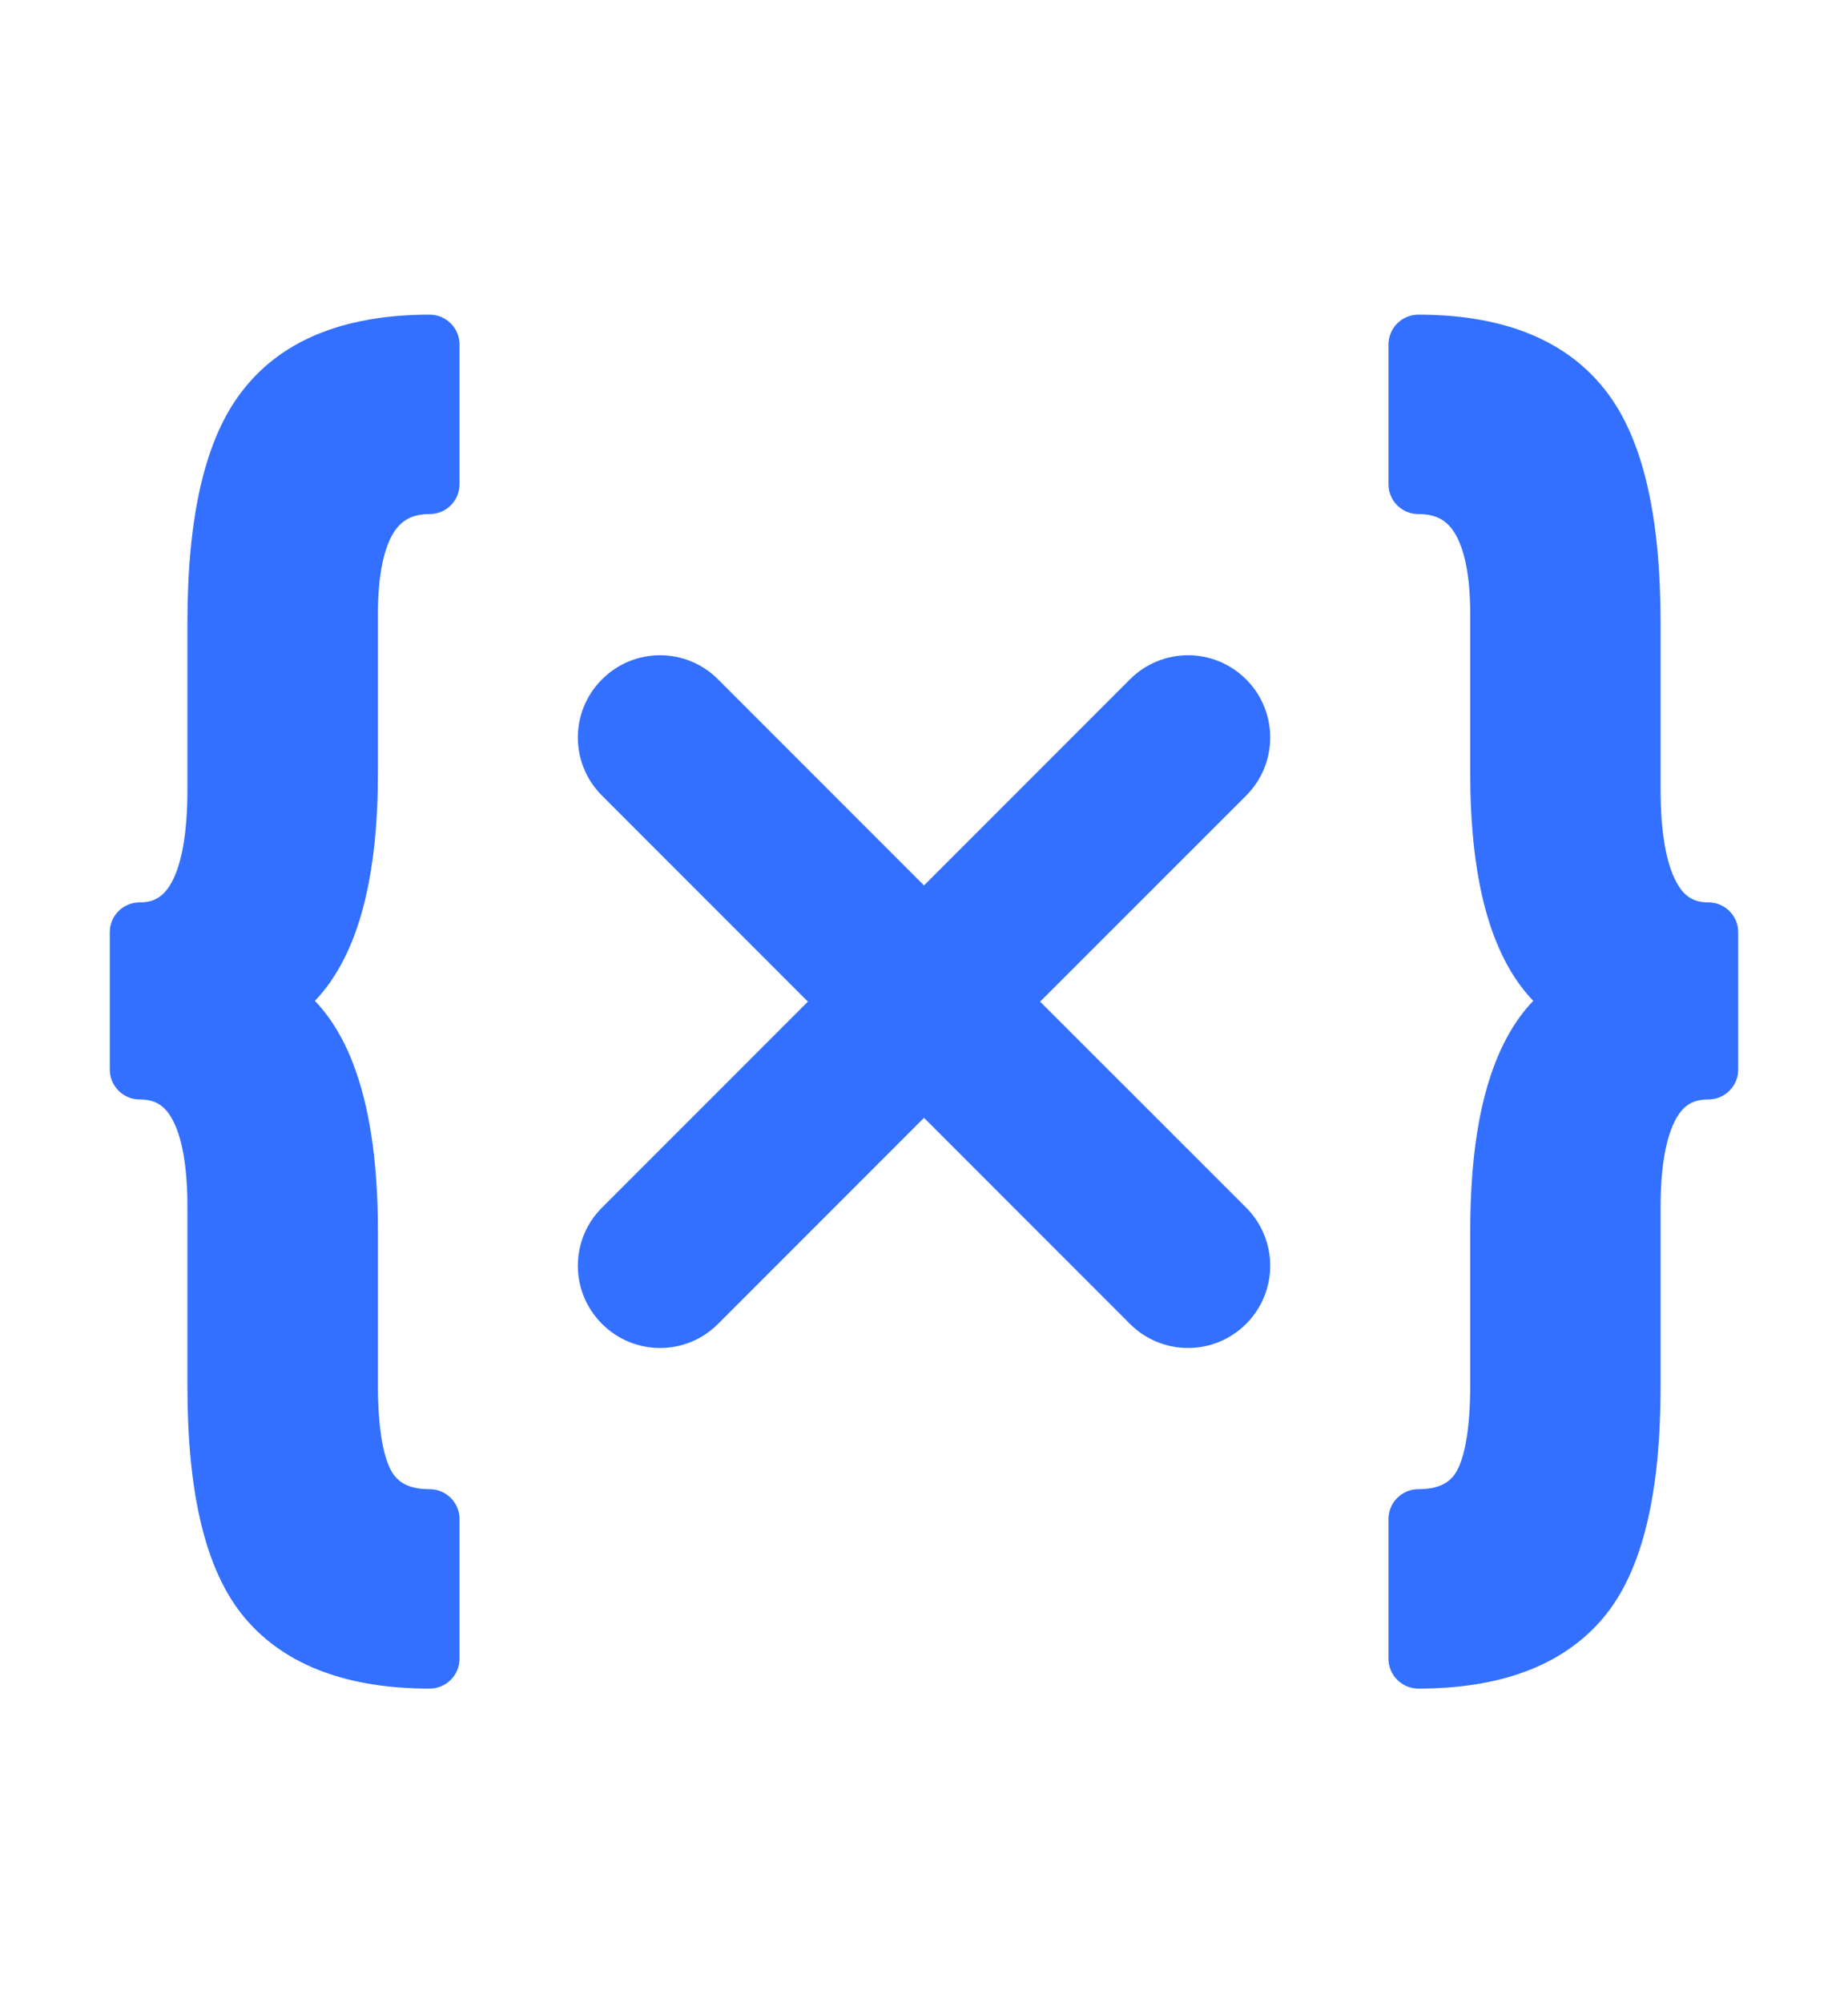 <svg xmlns="http://www.w3.org/2000/svg" viewBox="0 0 12 13" fill="none">
    <path fill-rule="evenodd" clip-rule="evenodd"
        d="M2.79 10.958C2.897 10.958 2.984 10.871 2.984 10.764V9.858C2.984 9.751 2.897 9.664 2.79 9.664C2.654 9.664 2.588 9.62 2.547 9.556C2.495 9.472 2.454 9.295 2.454 8.986V7.992C2.454 7.585 2.41 7.24 2.315 6.964C2.252 6.778 2.163 6.619 2.045 6.495C2.337 6.189 2.454 5.669 2.454 5.017V3.985C2.454 3.719 2.497 3.551 2.556 3.456C2.607 3.377 2.675 3.336 2.79 3.336C2.897 3.336 2.984 3.25 2.984 3.142V2.236C2.984 2.129 2.897 2.042 2.79 2.042C2.27 2.042 1.851 2.188 1.585 2.522C1.324 2.845 1.217 3.37 1.217 4.044V5.124C1.217 5.421 1.176 5.614 1.115 5.725C1.086 5.778 1.055 5.809 1.026 5.826C0.998 5.844 0.961 5.856 0.907 5.856C0.8 5.856 0.713 5.942 0.713 6.049V6.941C0.713 7.048 0.8 7.135 0.907 7.135C1.004 7.135 1.066 7.17 1.116 7.259C1.176 7.364 1.217 7.547 1.217 7.832V8.995C1.217 9.666 1.325 10.187 1.591 10.501C1.86 10.819 2.276 10.958 2.79 10.958Z"
        fill="#3370FF" />
    <path
        d="M9.016 10.764C9.016 10.871 9.103 10.958 9.21 10.958C9.724 10.958 10.14 10.819 10.409 10.501C10.675 10.187 10.783 9.666 10.783 8.995V7.832C10.783 7.547 10.825 7.364 10.884 7.259C10.934 7.17 10.996 7.135 11.093 7.135C11.2 7.135 11.287 7.048 11.287 6.941V6.049C11.287 5.942 11.2 5.856 11.093 5.856C11.04 5.856 11.002 5.844 10.974 5.826C10.945 5.809 10.914 5.778 10.886 5.725C10.825 5.614 10.783 5.421 10.783 5.124V4.044C10.783 3.37 10.676 2.845 10.416 2.522C10.149 2.188 9.73 2.042 9.21 2.042C9.103 2.042 9.016 2.129 9.016 2.236V3.142C9.016 3.25 9.103 3.336 9.21 3.336C9.326 3.336 9.394 3.377 9.444 3.456C9.504 3.551 9.547 3.719 9.547 3.985V5.017C9.547 5.669 9.663 6.189 9.956 6.495C9.837 6.619 9.749 6.778 9.685 6.964C9.59 7.24 9.547 7.585 9.547 7.992V8.986C9.547 9.295 9.505 9.472 9.454 9.556C9.413 9.62 9.346 9.664 9.21 9.664C9.103 9.664 9.016 9.751 9.016 9.858V10.764Z"
        fill="#3370FF" />
    <path fill-rule="evenodd" clip-rule="evenodd"
        d="M3.909 5.163C3.7 4.955 3.7 4.617 3.909 4.409C4.117 4.2 4.455 4.2 4.663 4.409L6 5.746L7.337 4.409C7.546 4.2 7.883 4.2 8.092 4.409C8.3 4.617 8.3 4.955 8.092 5.163L6.754 6.5L8.092 7.837C8.3 8.045 8.3 8.383 8.092 8.591C7.883 8.8 7.546 8.8 7.337 8.591L6 7.254L4.663 8.591C4.455 8.8 4.117 8.8 3.909 8.591C3.7 8.383 3.7 8.045 3.909 7.837L5.246 6.5L3.909 5.163Z"
        fill="#3370FF" />
</svg>